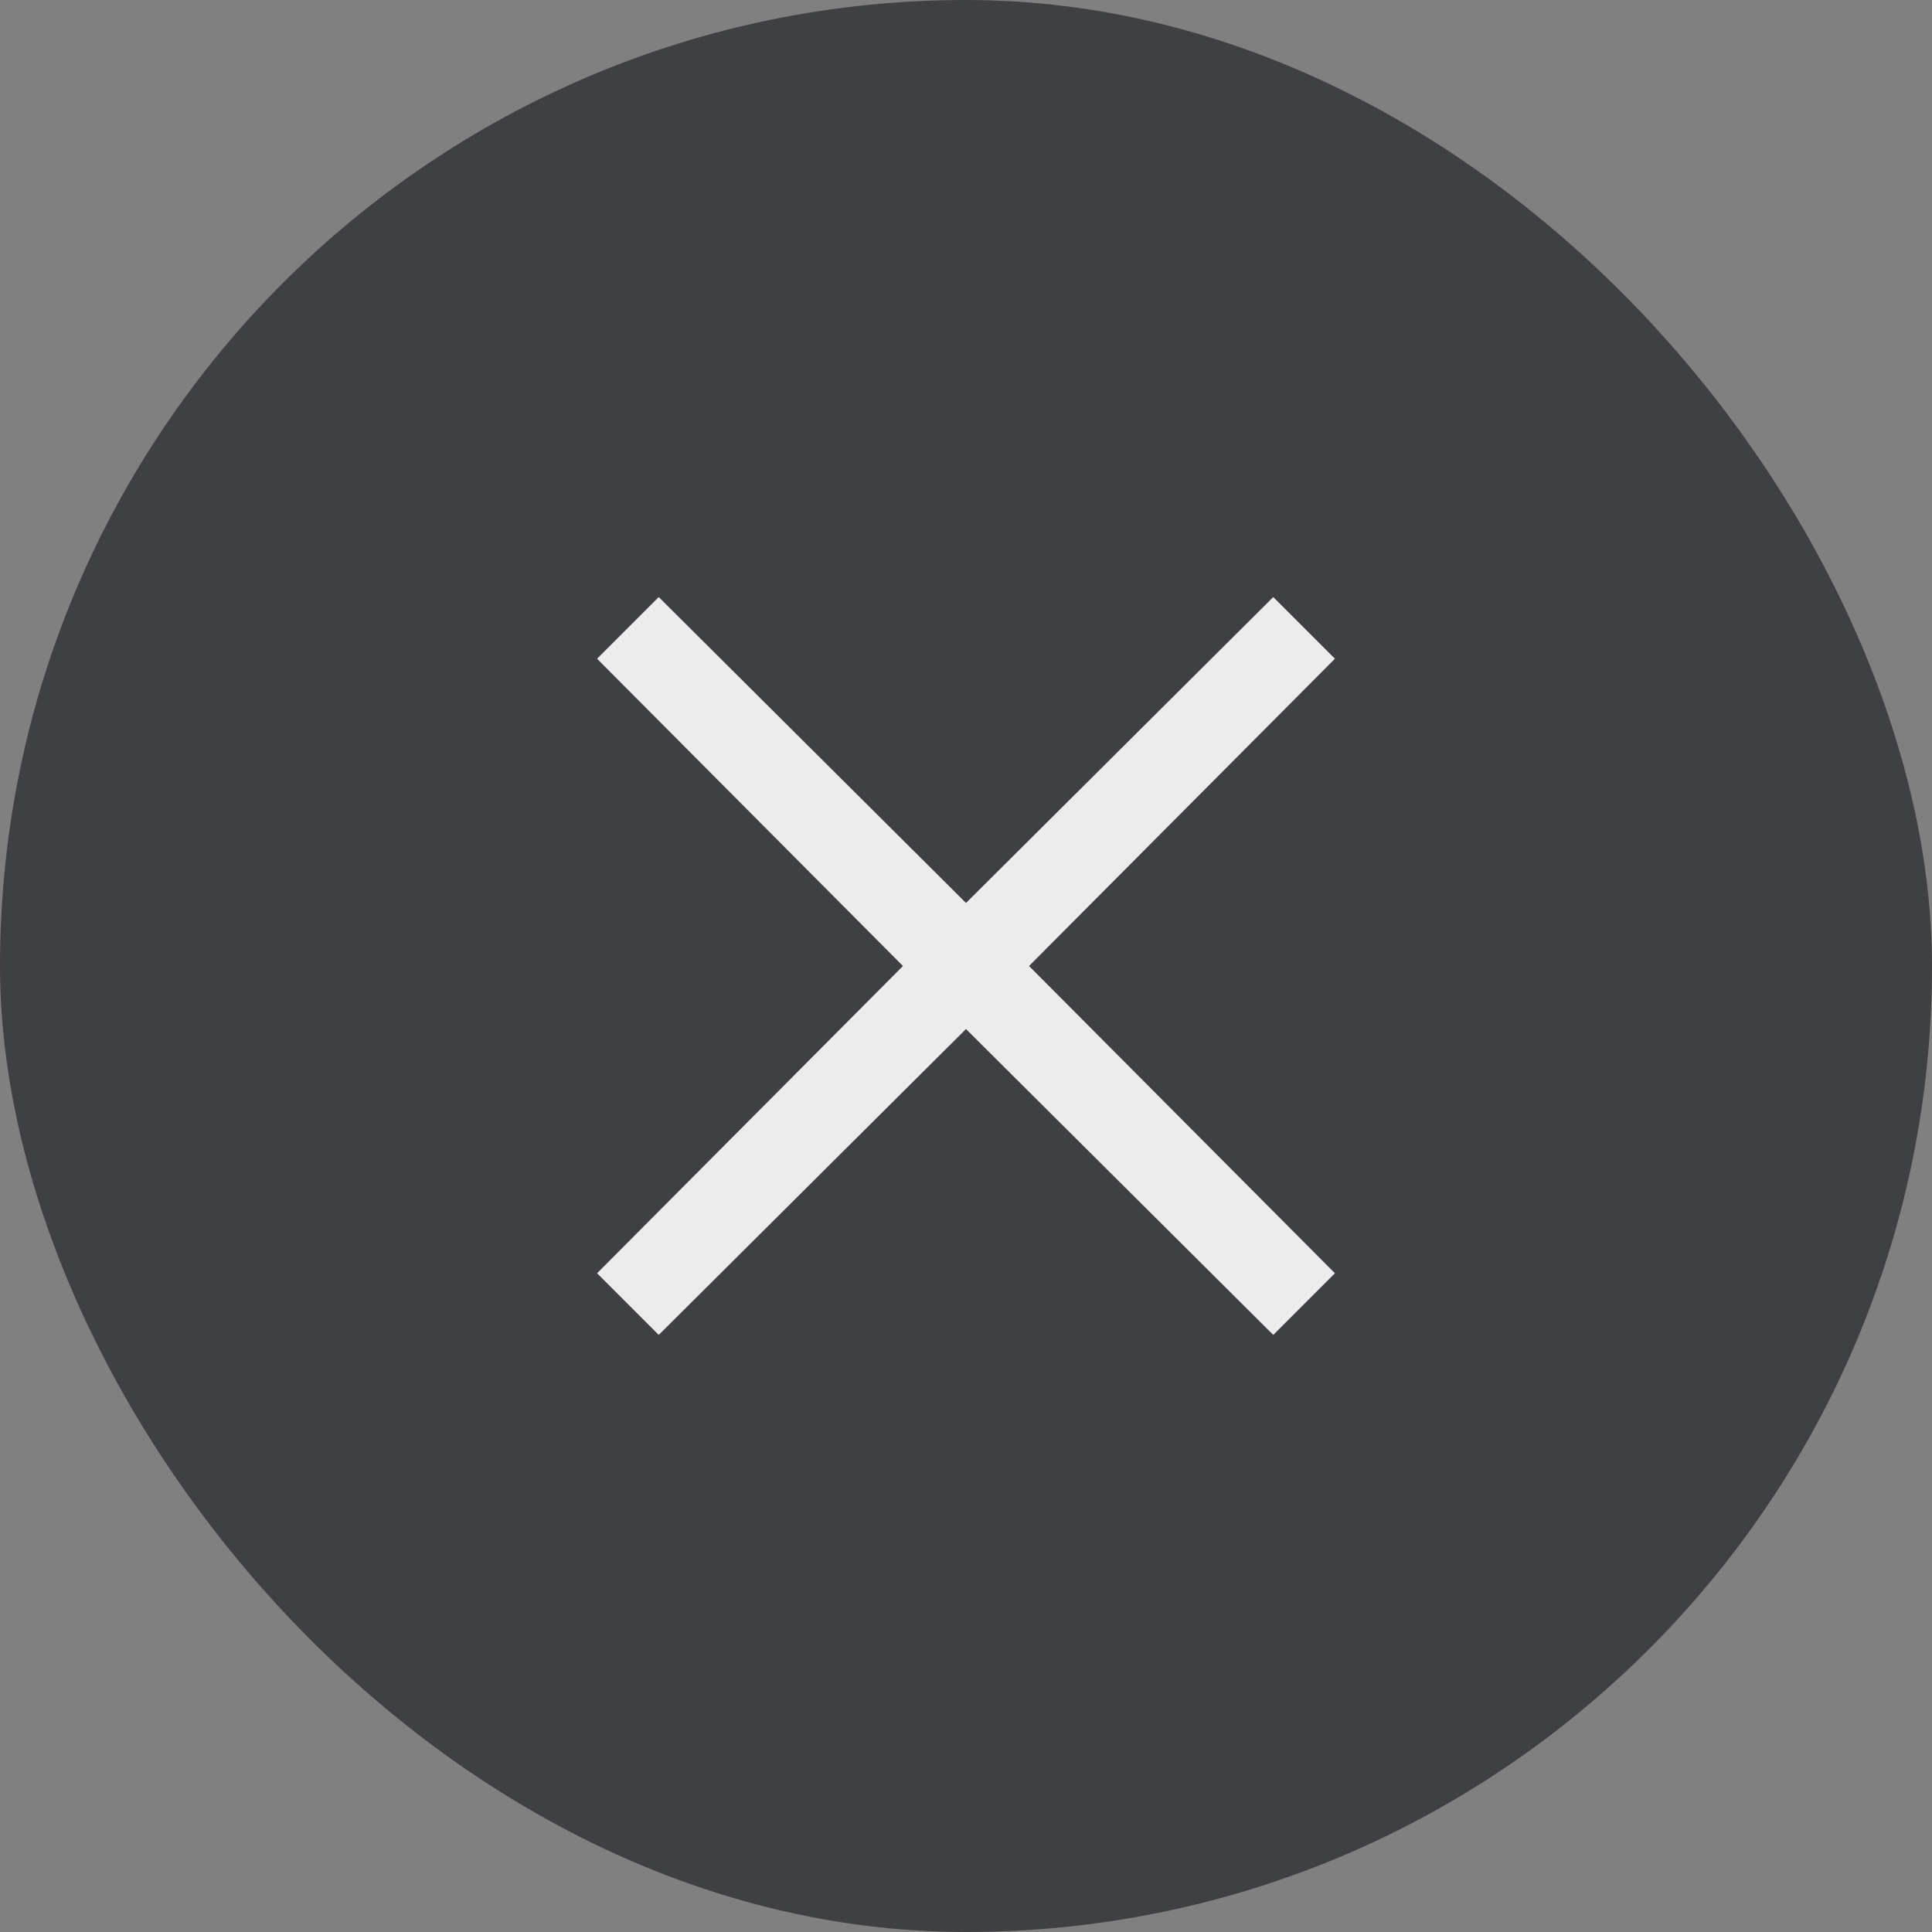 <svg width="24" height="24" viewBox="0 0 24 24" fill="none" xmlns="http://www.w3.org/2000/svg">
    <rect x="0" y="0" width="24" height="24" fill="#808080" stroke="none"/>
    <rect width="24" height="24" rx="12" fill="#3F4043"/>
    <path d="M8.183 16.583l-.766-.766 3.8-3.817-3.8-3.817.766-.766 3.817 3.8 3.817-3.8.766.766-3.8 3.817 3.8 3.817-.766.766-3.817-3.8-3.817 3.8z" fill="#ECECEC"/>
</svg>
